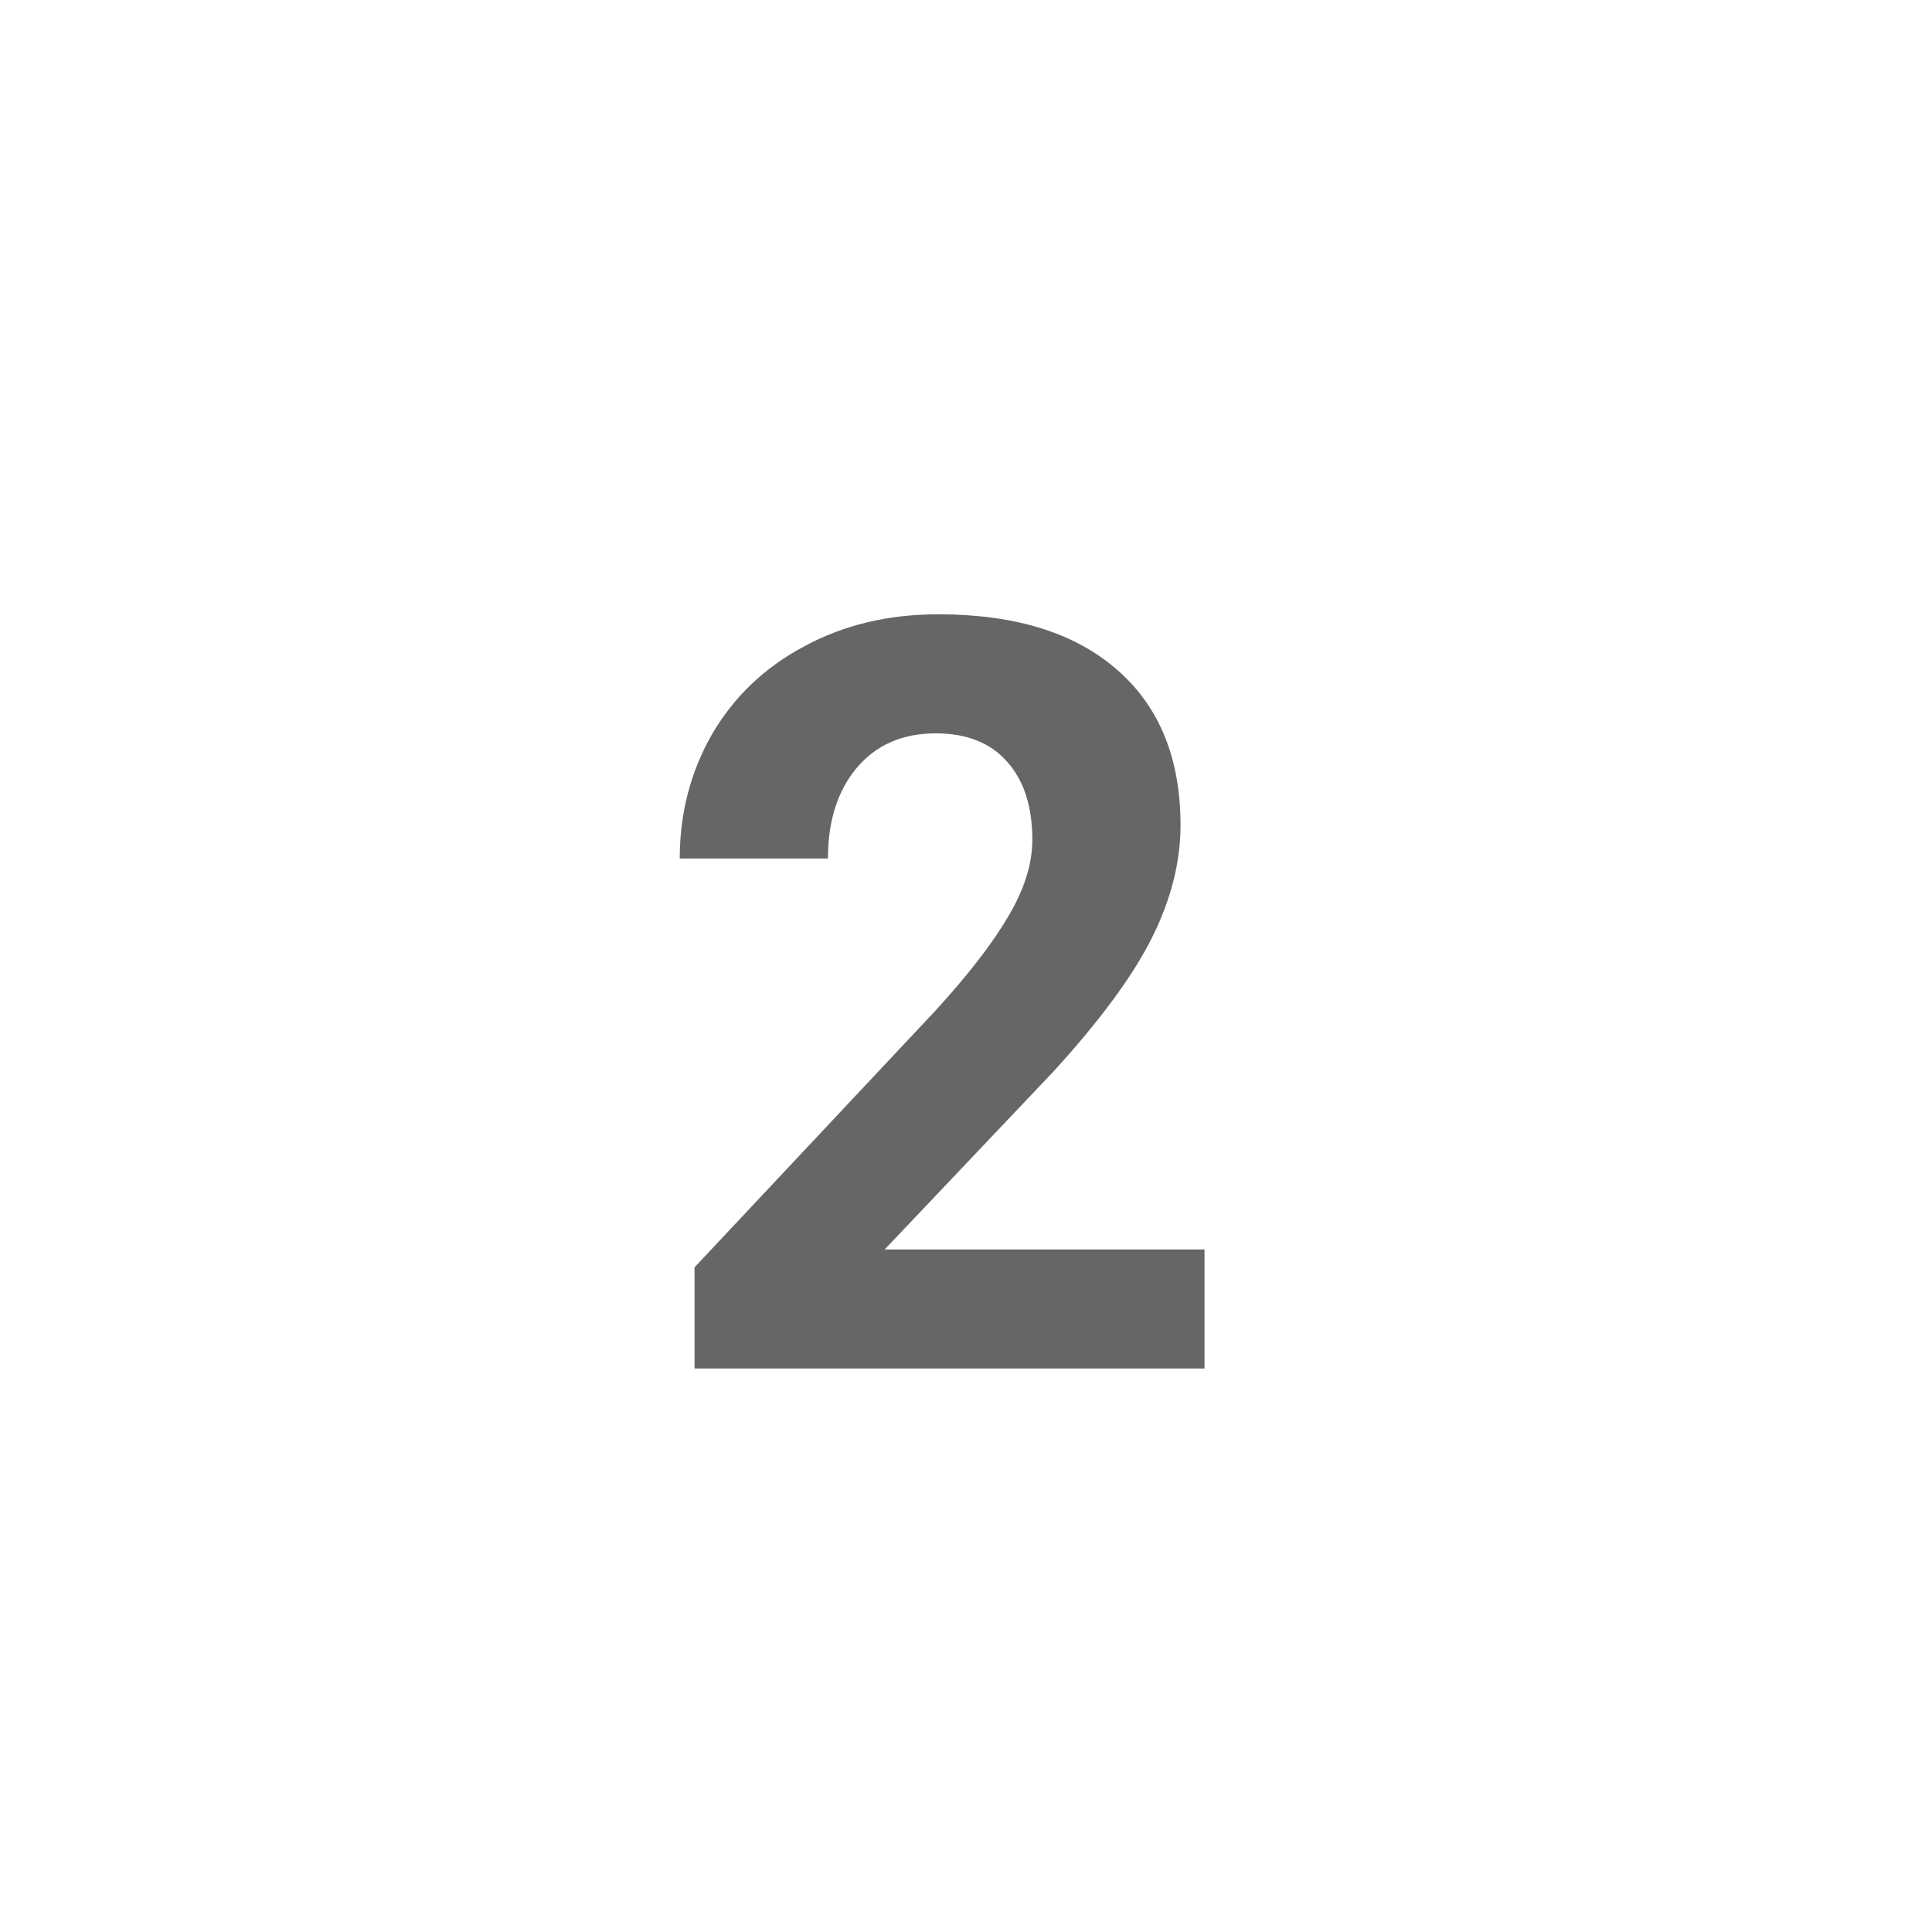 <svg width="24" height="24" viewBox="0 0 24 24" fill="none" xmlns="http://www.w3.org/2000/svg">
<path d="M14.963 17H8.628V15.743L11.618 12.557C12.029 12.108 12.331 11.717 12.526 11.382C12.725 11.048 12.824 10.731 12.824 10.43C12.824 10.02 12.72 9.698 12.513 9.465C12.306 9.228 12.01 9.11 11.624 9.11C11.21 9.11 10.882 9.254 10.641 9.541C10.404 9.825 10.285 10.2 10.285 10.665H8.444C8.444 10.102 8.578 9.588 8.844 9.123C9.115 8.657 9.496 8.293 9.987 8.031C10.478 7.764 11.034 7.631 11.656 7.631C12.608 7.631 13.347 7.859 13.872 8.316C14.401 8.773 14.665 9.419 14.665 10.252C14.665 10.71 14.546 11.175 14.31 11.649C14.073 12.123 13.666 12.675 13.091 13.306L10.99 15.521H14.963V17Z" fill="#666666"/>
</svg>

